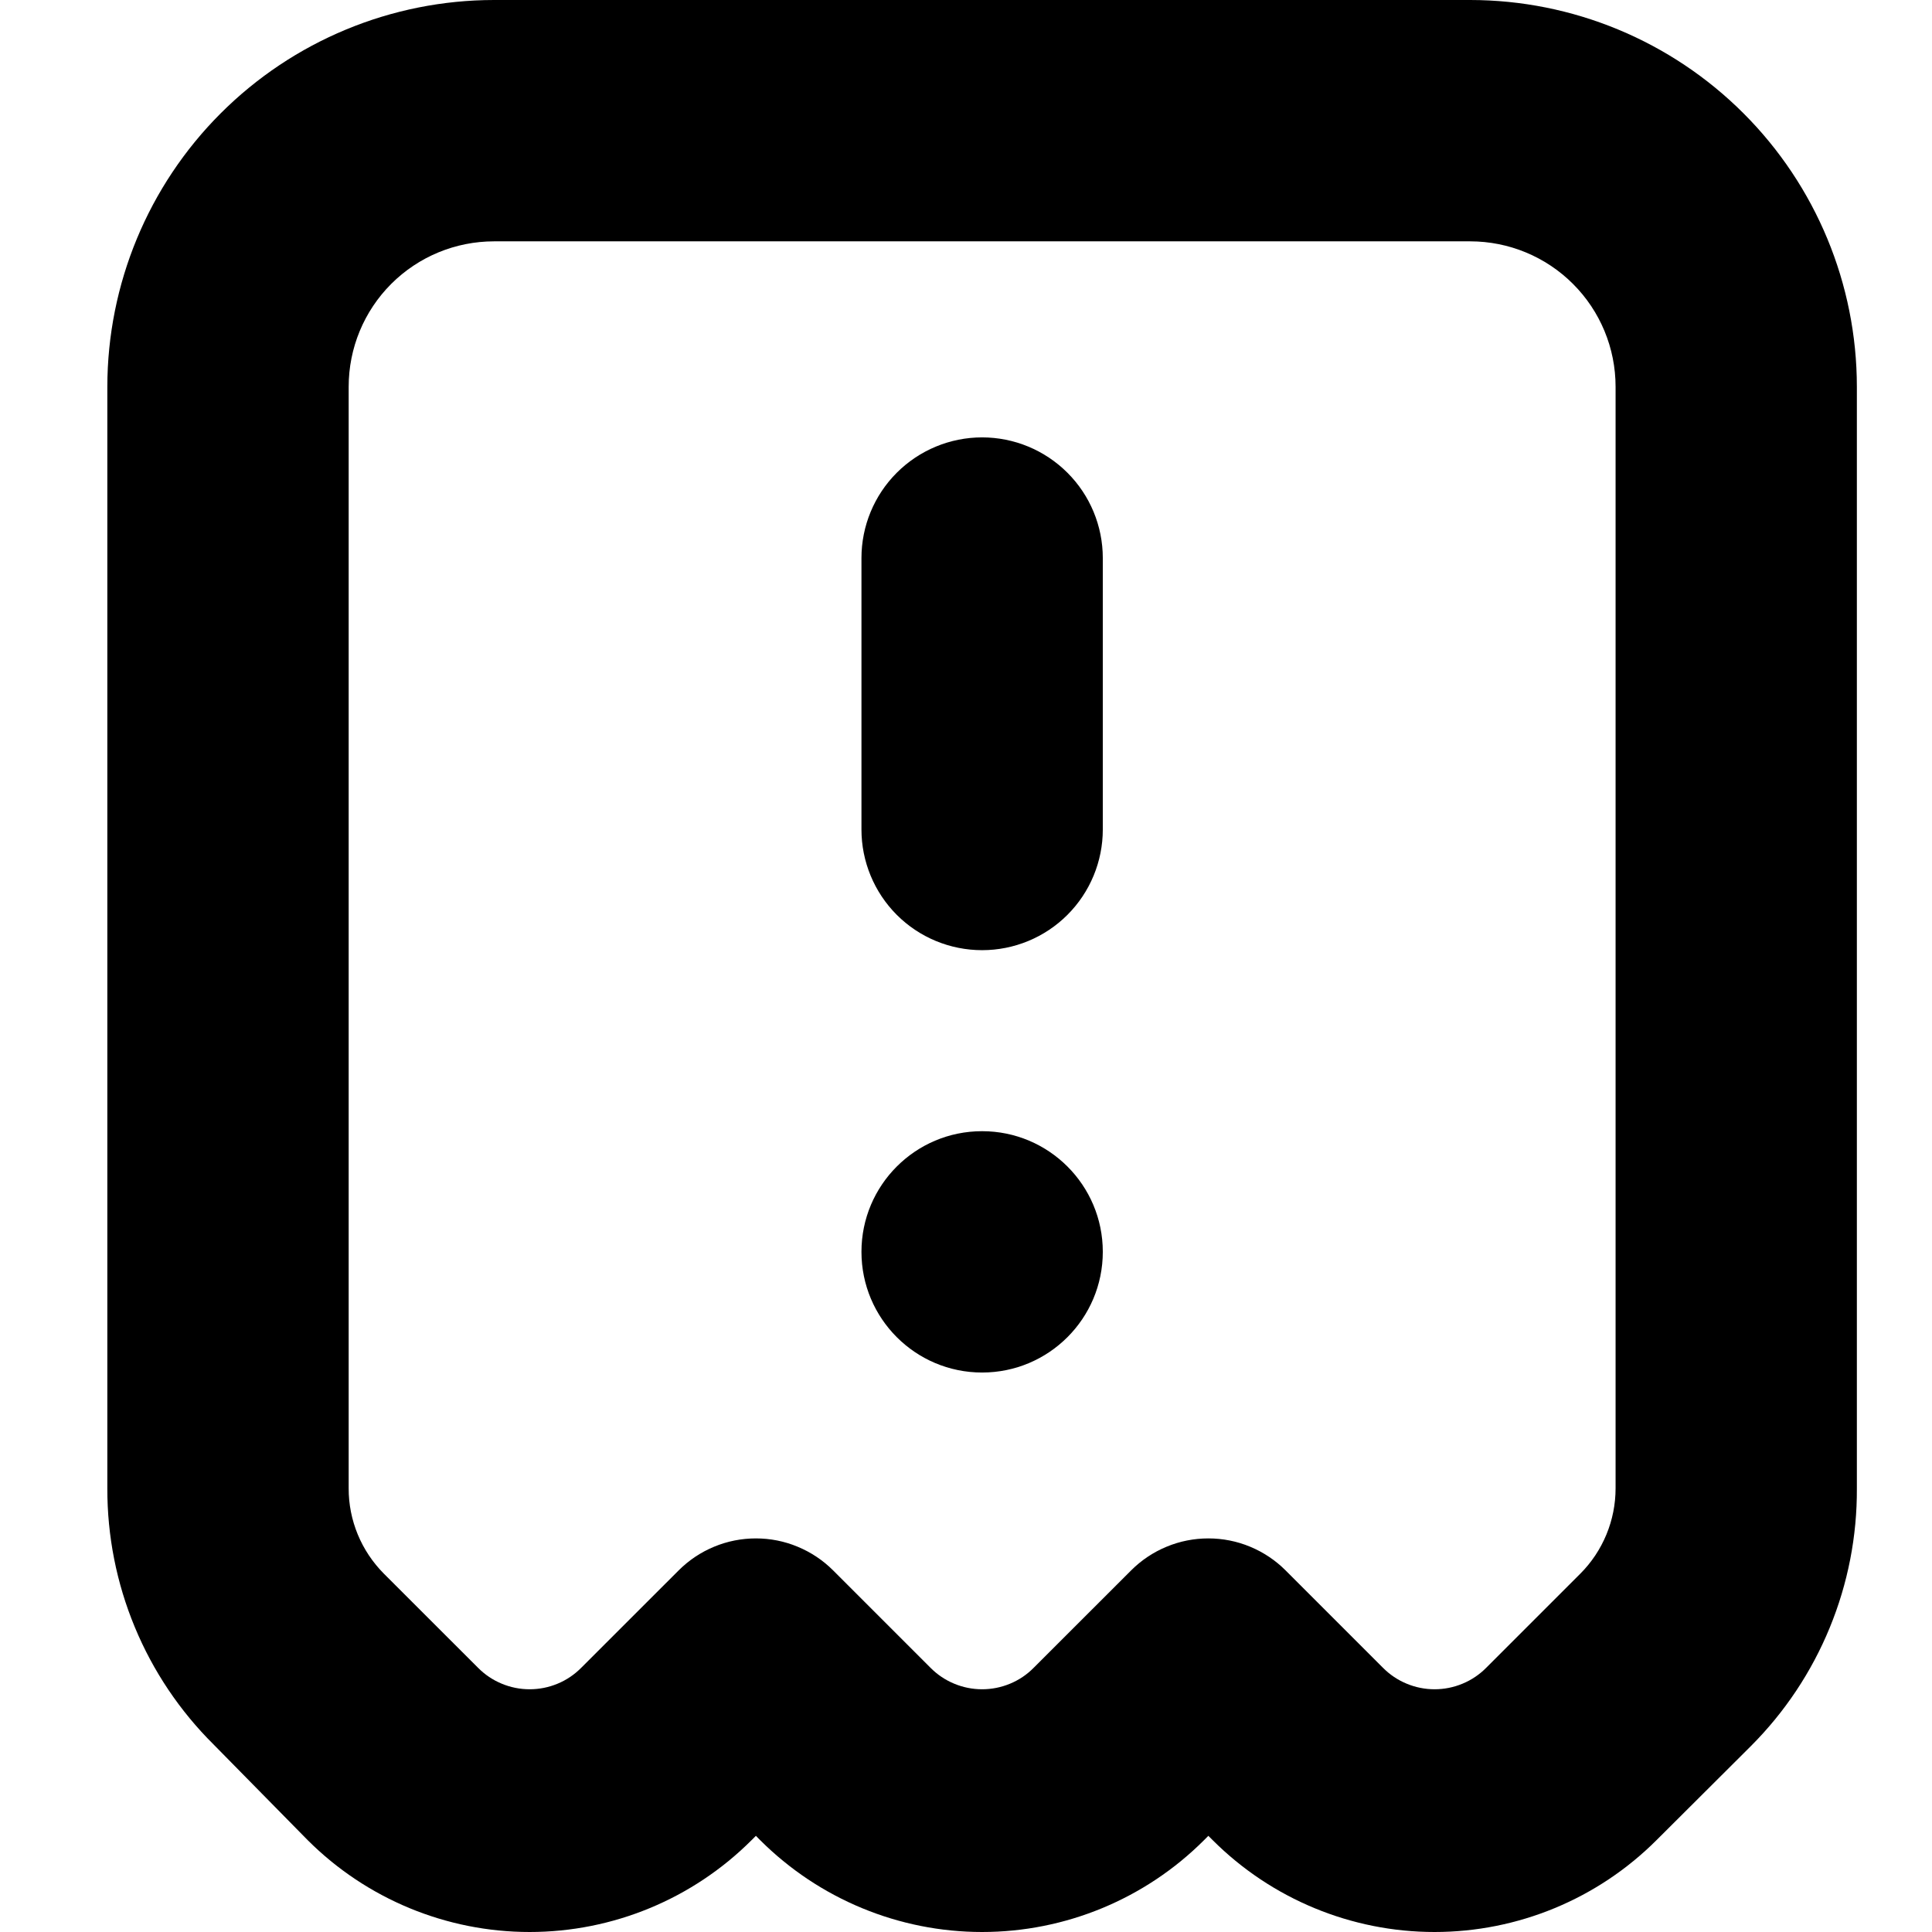 <svg width="1em" height="1em" viewBox="0 0 36 36" fill="none" xmlns="http://www.w3.org/2000/svg">
<path fill-rule="evenodd" clip-rule="evenodd" d="M2 27.733C1.998 28.62 2.171 29.498 2.511 30.317C2.85 31.136 3.349 31.88 3.979 32.505L5.732 34.287C6.829 35.384 8.318 36 9.869 36C11.421 36 12.909 35.384 14.006 34.287L14.085 34.208L14.163 34.287C15.261 35.384 16.749 36 18.3 36C19.852 36 21.34 35.384 22.437 34.287L22.516 34.208L22.595 34.287C23.692 35.384 25.18 36 26.731 36C28.283 36 29.771 35.384 30.868 34.287L32.628 32.533C33.257 31.903 33.756 31.154 34.094 30.33C34.433 29.506 34.605 28.624 34.6 27.733V7.206C34.599 5.295 33.839 3.463 32.488 2.112C31.137 0.761 29.305 0.001 27.395 0H9.206C7.295 0.001 5.463 0.761 4.112 2.112C2.761 3.463 2.002 5.295 2 7.206V27.733ZM6.497 7.206C6.497 6.487 6.782 5.798 7.29 5.29C7.798 4.782 8.487 4.497 9.206 4.497H27.395C28.113 4.497 28.802 4.782 29.31 5.29C29.819 5.798 30.104 6.487 30.104 7.206V27.733C30.104 28.028 30.046 28.321 29.933 28.594C29.82 28.867 29.655 29.115 29.446 29.324L27.693 31.077C27.567 31.204 27.417 31.305 27.252 31.373C27.087 31.442 26.91 31.477 26.731 31.477C26.553 31.477 26.376 31.442 26.211 31.373C26.046 31.305 25.896 31.204 25.77 31.077L23.955 29.262C23.766 29.073 23.541 28.923 23.295 28.821C23.048 28.718 22.783 28.666 22.516 28.666C22.249 28.666 21.984 28.718 21.737 28.821C21.49 28.923 21.266 29.073 21.077 29.262L19.261 31.077C19.136 31.204 18.986 31.305 18.821 31.373C18.656 31.442 18.479 31.477 18.3 31.477C18.122 31.477 17.945 31.442 17.78 31.373C17.615 31.305 17.465 31.204 17.339 31.077L15.524 29.262C15.335 29.073 15.11 28.923 14.863 28.821C14.617 28.718 14.352 28.666 14.085 28.666C13.818 28.666 13.553 28.718 13.306 28.821C13.059 28.923 12.835 29.073 12.646 29.262L10.83 31.077C10.704 31.204 10.555 31.305 10.39 31.373C10.225 31.442 10.048 31.477 9.869 31.477C9.69 31.477 9.514 31.442 9.349 31.373C9.184 31.305 9.034 31.204 8.908 31.077L7.154 29.324C6.946 29.115 6.78 28.867 6.667 28.594C6.554 28.321 6.496 28.028 6.497 27.733V7.206ZM18.3 17.705C18.896 17.705 19.468 17.469 19.89 17.047C20.312 16.625 20.549 16.053 20.549 15.457V10.398C20.549 9.802 20.312 9.23 19.89 8.809C19.468 8.387 18.896 8.15 18.3 8.15C17.704 8.15 17.132 8.387 16.71 8.809C16.289 9.23 16.052 9.802 16.052 10.398V15.457C16.052 16.053 16.289 16.625 16.71 17.047C17.132 17.469 17.704 17.705 18.3 17.705ZM18.3 21.078C19.542 21.078 20.549 22.084 20.549 23.326C20.549 24.568 19.542 25.575 18.3 25.575C17.058 25.575 16.052 24.568 16.052 23.326C16.052 22.084 17.058 21.078 18.3 21.078Z" fill="currentColor"/>
</svg>

